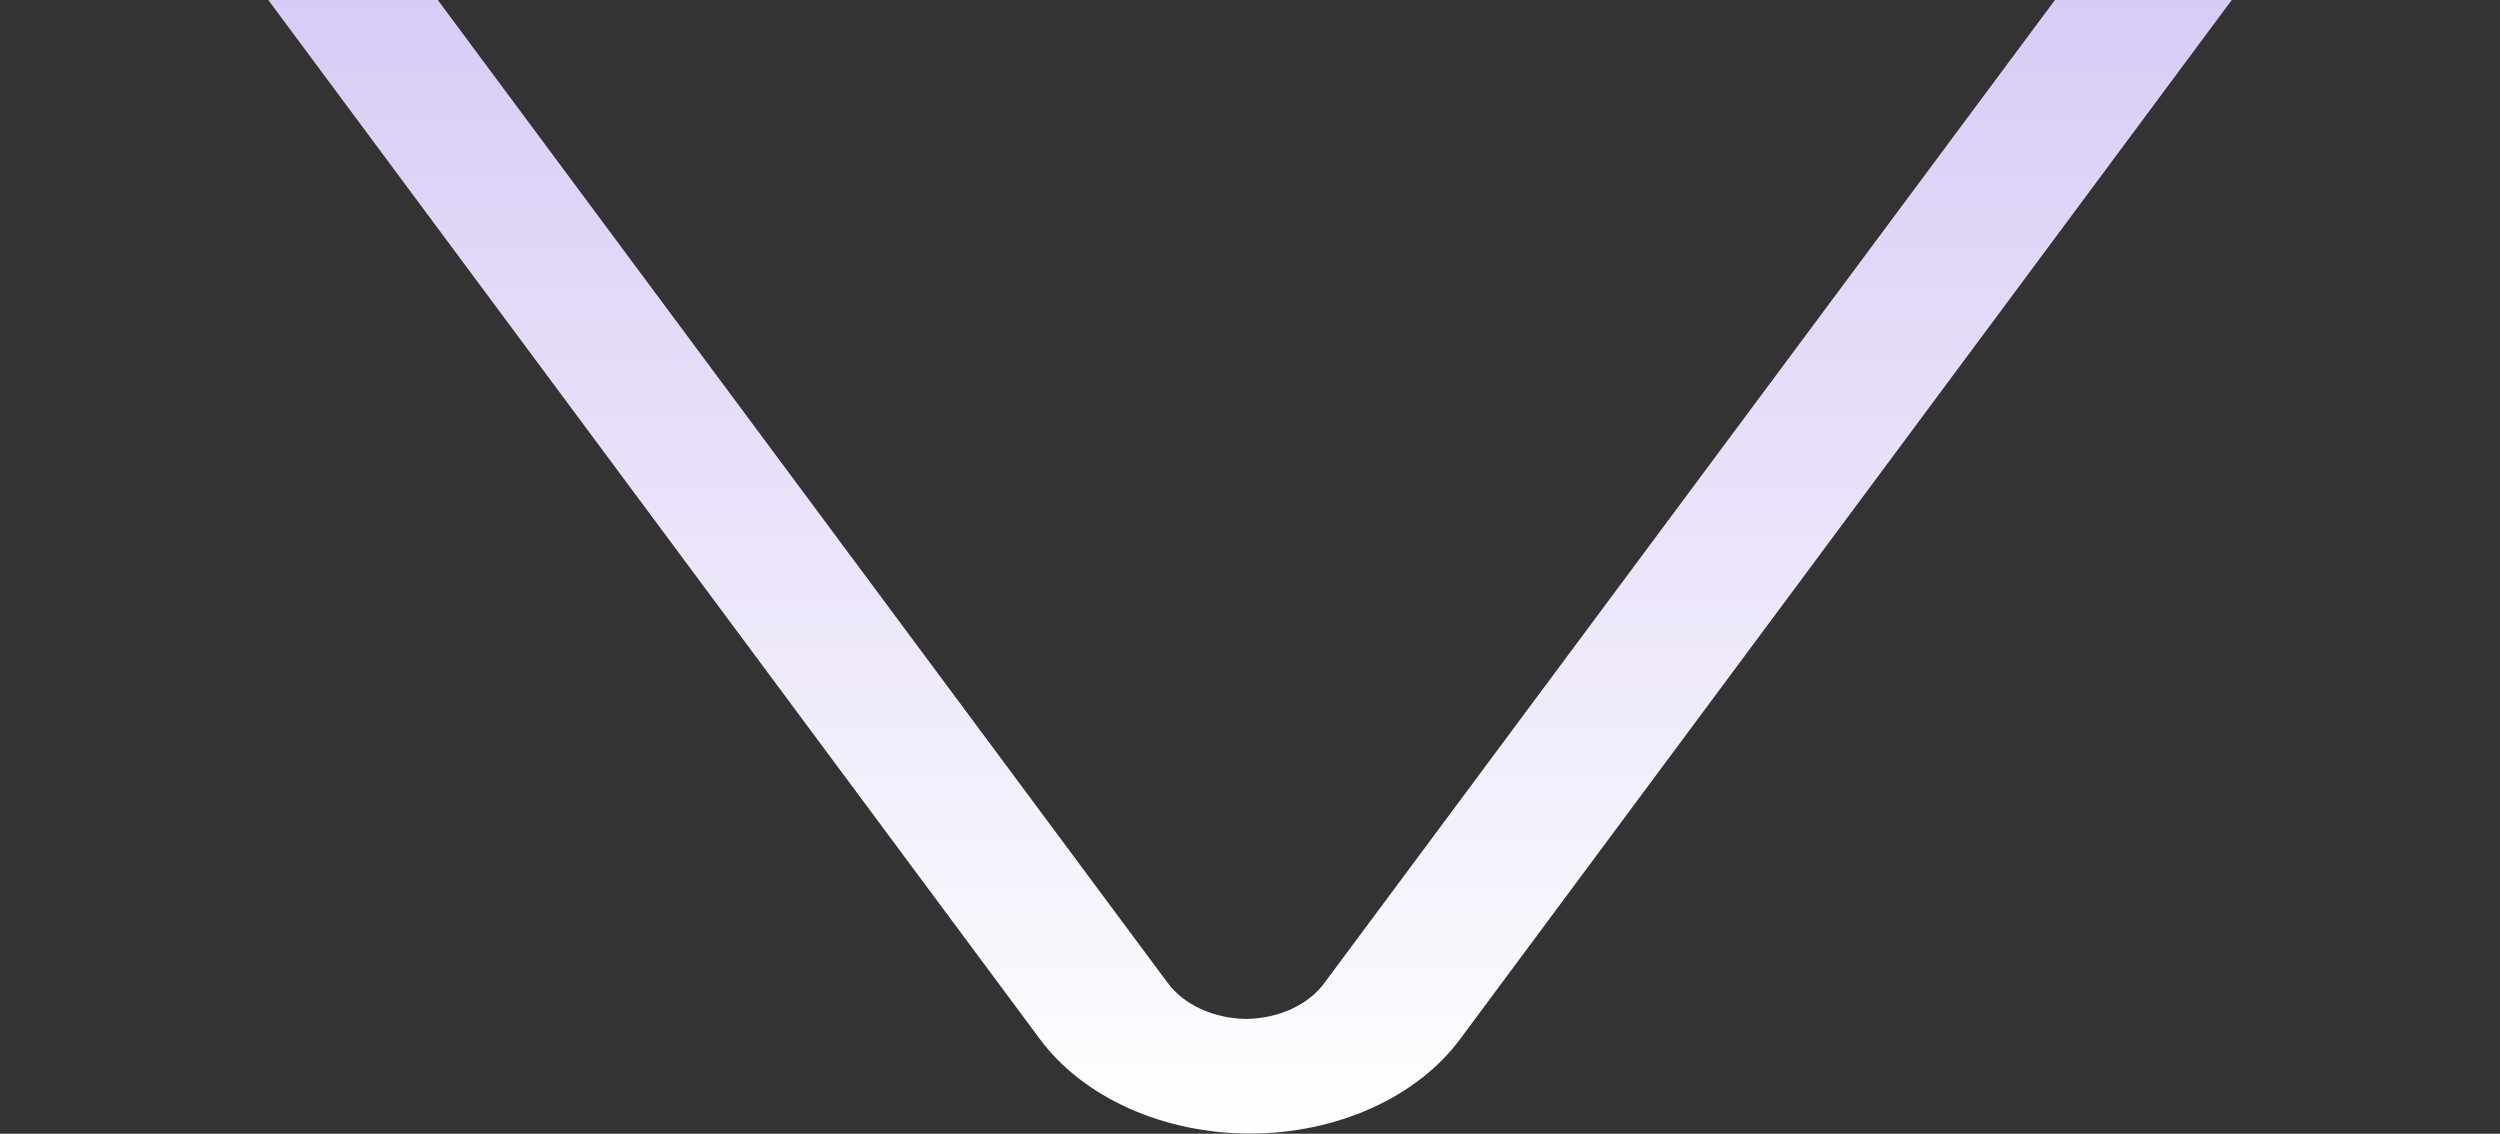 <svg width="516" height="234" viewBox="0 0 516 234" fill="none" xmlns="http://www.w3.org/2000/svg">
<rect x="0" y="0" width="516" height="234" fill="#333333" stroke="none"/>
<g clip-path="url(#clip0_644_973)">
<path d="M0.002 -113.002C-0.046 -138.17 8.442 -162.902 24.612 -184.707L214.649 -440.618C219.07 -446.506 225.399 -451.391 233.006 -454.786C240.612 -458.181 249.231 -459.967 258.002 -459.967C266.773 -459.967 275.391 -458.181 282.998 -454.786C290.604 -451.391 296.933 -446.506 301.355 -440.618L491.392 -184.707C507.491 -162.904 515.962 -138.204 515.962 -113.065C515.962 -87.926 507.491 -63.225 491.392 -41.422L301.355 214.488C296.966 220.409 290.649 225.326 283.038 228.745C275.427 232.164 266.792 233.964 258.002 233.964C249.211 233.964 240.576 232.164 232.966 228.745C225.355 225.326 219.037 220.409 214.648 214.488L24.612 -41.422C8.441 -63.181 -0.048 -87.874 0.002 -113.002ZM50.852 -172.925C37.398 -154.709 30.318 -134.07 30.318 -113.065C30.318 -92.059 37.398 -71.421 50.852 -53.205L240.889 202.706C242.513 204.971 244.872 206.864 247.732 208.198C250.592 209.532 253.852 210.259 257.187 210.308C260.525 210.272 263.791 209.55 266.654 208.215C269.517 206.88 271.874 204.979 273.485 202.706L463.684 -53.205C477.139 -71.421 484.219 -92.059 484.219 -113.065C484.219 -134.07 477.139 -154.708 463.684 -172.925L273.485 -428.836C271.848 -431.092 269.485 -432.978 266.628 -434.311C263.771 -435.644 260.518 -436.376 257.187 -436.437C253.863 -436.352 250.622 -435.609 247.77 -434.279C244.918 -432.949 242.55 -431.076 240.889 -428.836L50.852 -172.925Z" fill="url(#paint0_linear_644_973)"/>
</g>
<defs>
<linearGradient id="paint0_linear_644_973" x1="258.002" y1="-460.001" x2="258.002" y2="233.999" gradientUnits="userSpaceOnUse">
<stop stop-color="#8D65E3"/>
<stop offset="1" stop-color="white"/>
</linearGradient>
<clipPath id="clip0_644_973">
<rect width="694" height="516" fill="white" transform="translate(516 -460) rotate(90)"/>
</clipPath>
</defs>
</svg>
